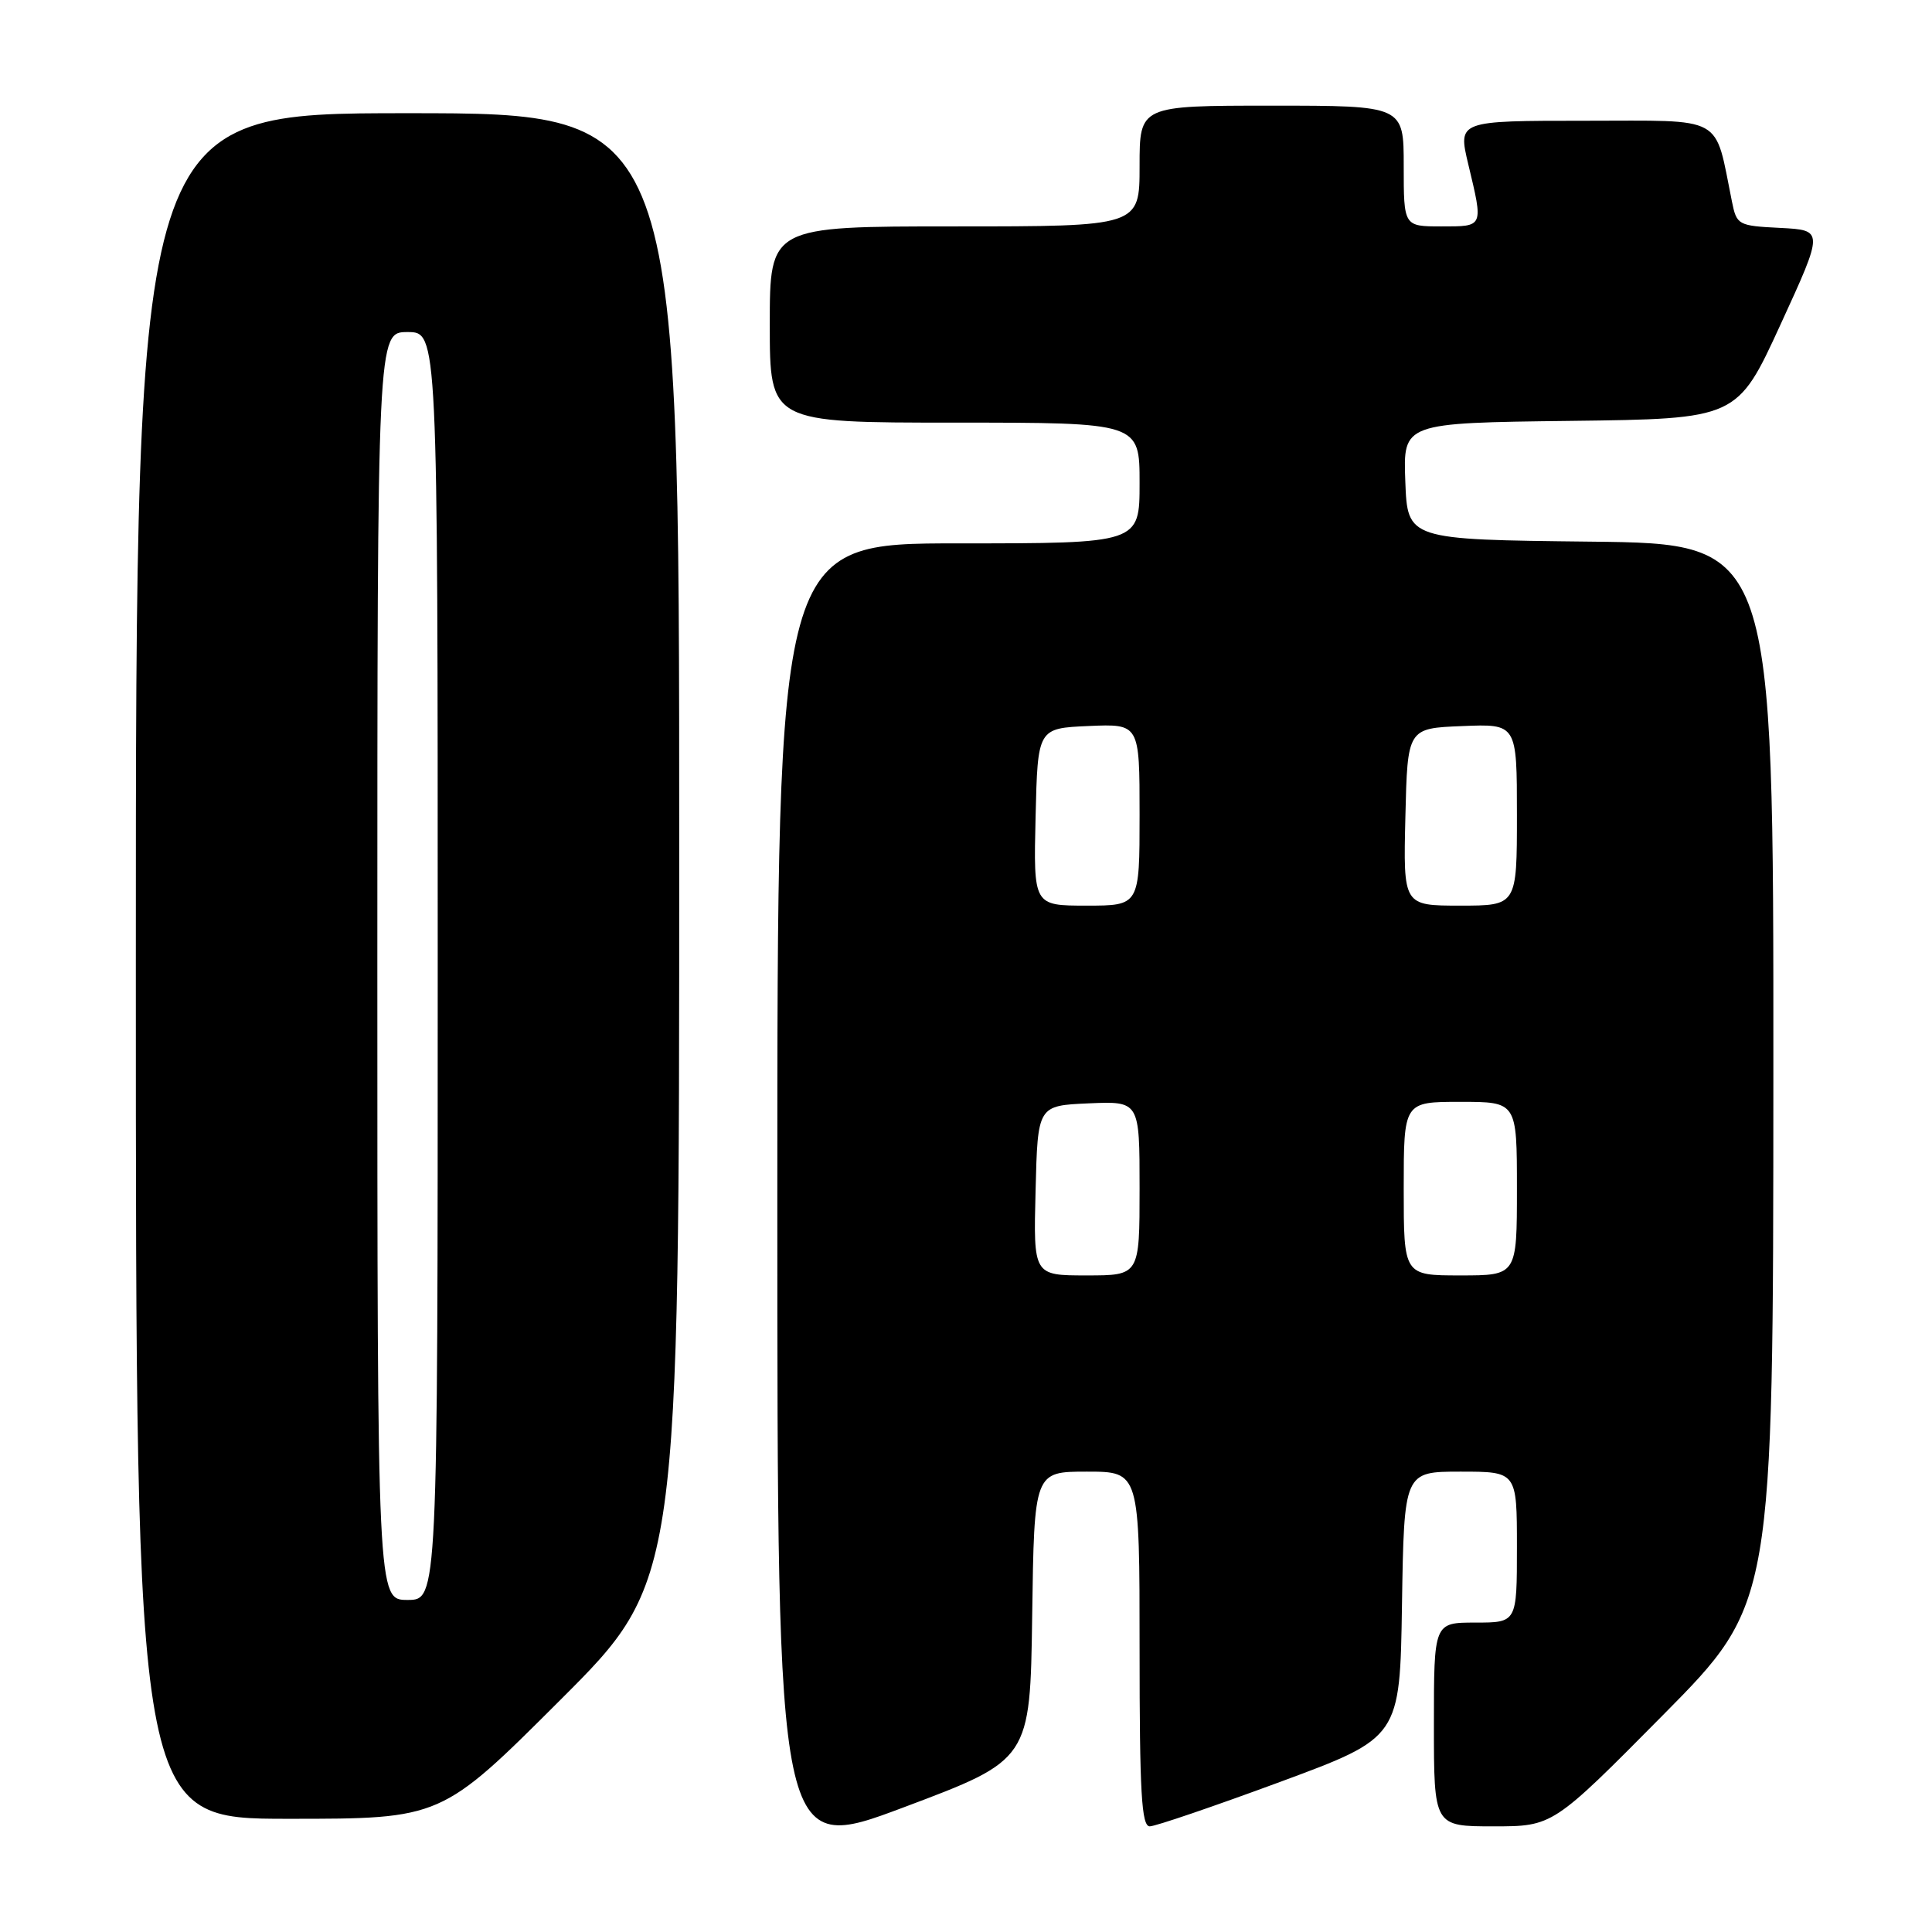 <?xml version="1.0" encoding="UTF-8" standalone="no"?>
<!DOCTYPE svg PUBLIC "-//W3C//DTD SVG 1.1//EN" "http://www.w3.org/Graphics/SVG/1.1/DTD/svg11.dtd" >
<svg xmlns="http://www.w3.org/2000/svg" xmlns:xlink="http://www.w3.org/1999/xlink" version="1.1" viewBox="0 0 256 256">
 <g >
 <path fill="currentColor"
d=" M 136.77 214.10 C 137.04 195.00 137.04 195.00 144.02 195.00 C 151.00 195.00 151.00 195.00 151.00 218.50 C 151.00 237.56 151.26 242.00 152.35 242.00 C 153.09 242.00 160.85 239.35 169.60 236.12 C 185.50 230.24 185.50 230.24 185.77 212.62 C 186.05 195.00 186.05 195.00 193.52 195.00 C 201.00 195.00 201.00 195.00 201.00 205.00 C 201.00 215.00 201.00 215.00 195.50 215.00 C 190.00 215.00 190.00 215.00 190.00 228.50 C 190.00 242.00 190.00 242.00 197.88 242.00 C 205.76 242.00 205.76 242.00 220.36 227.25 C 234.96 212.50 234.96 212.50 234.98 142.27 C 235.00 72.04 235.00 72.04 210.75 71.77 C 186.50 71.50 186.50 71.50 186.21 63.77 C 185.92 56.04 185.92 56.04 208.05 55.77 C 230.19 55.50 230.19 55.50 235.93 43.00 C 241.67 30.50 241.67 30.50 235.90 30.20 C 230.30 29.92 230.12 29.82 229.49 26.70 C 227.13 15.10 228.77 16.00 210.05 16.00 C 193.18 16.00 193.18 16.00 194.55 21.75 C 196.56 30.16 196.63 30.00 191.00 30.00 C 186.00 30.00 186.00 30.00 186.00 22.00 C 186.00 14.00 186.00 14.00 168.50 14.00 C 151.00 14.00 151.00 14.00 151.00 22.00 C 151.00 30.00 151.00 30.00 126.50 30.00 C 102.00 30.00 102.00 30.00 102.00 43.00 C 102.00 56.00 102.00 56.00 126.50 56.00 C 151.00 56.00 151.00 56.00 151.00 64.00 C 151.00 72.00 151.00 72.00 127.00 72.00 C 103.00 72.00 103.00 72.00 103.00 158.88 C 103.00 245.77 103.00 245.77 119.75 239.48 C 136.50 233.19 136.50 233.19 136.77 214.10 Z  M 74.24 225.26 C 90.00 209.52 90.00 209.52 90.00 112.26 C 90.00 15.00 90.00 15.00 54.00 15.00 C 18.00 15.00 18.00 15.00 18.00 128.00 C 18.00 241.00 18.00 241.00 38.24 241.00 C 58.48 241.00 58.48 241.00 74.24 225.26 Z  M 137.22 157.75 C 137.50 146.50 137.50 146.50 144.25 146.20 C 151.00 145.91 151.00 145.91 151.00 157.45 C 151.00 169.00 151.00 169.00 143.97 169.00 C 136.93 169.00 136.93 169.00 137.22 157.75 Z  M 186.00 157.50 C 186.00 146.00 186.00 146.00 193.50 146.00 C 201.00 146.00 201.00 146.00 201.00 157.50 C 201.00 169.00 201.00 169.00 193.50 169.00 C 186.00 169.00 186.00 169.00 186.00 157.50 Z  M 137.22 108.25 C 137.50 96.50 137.50 96.50 144.25 96.20 C 151.00 95.91 151.00 95.91 151.00 107.95 C 151.00 120.00 151.00 120.00 143.97 120.00 C 136.94 120.00 136.94 120.00 137.22 108.25 Z  M 186.22 108.25 C 186.50 96.50 186.50 96.50 193.75 96.21 C 201.00 95.91 201.00 95.91 201.00 107.96 C 201.00 120.00 201.00 120.00 193.47 120.00 C 185.94 120.00 185.94 120.00 186.22 108.25 Z  M 50.00 128.00 C 50.00 44.00 50.00 44.00 54.00 44.00 C 58.00 44.00 58.00 44.00 58.00 128.00 C 58.00 212.00 58.00 212.00 54.00 212.00 C 50.00 212.00 50.00 212.00 50.00 128.00 Z "/>
</g>
</svg>